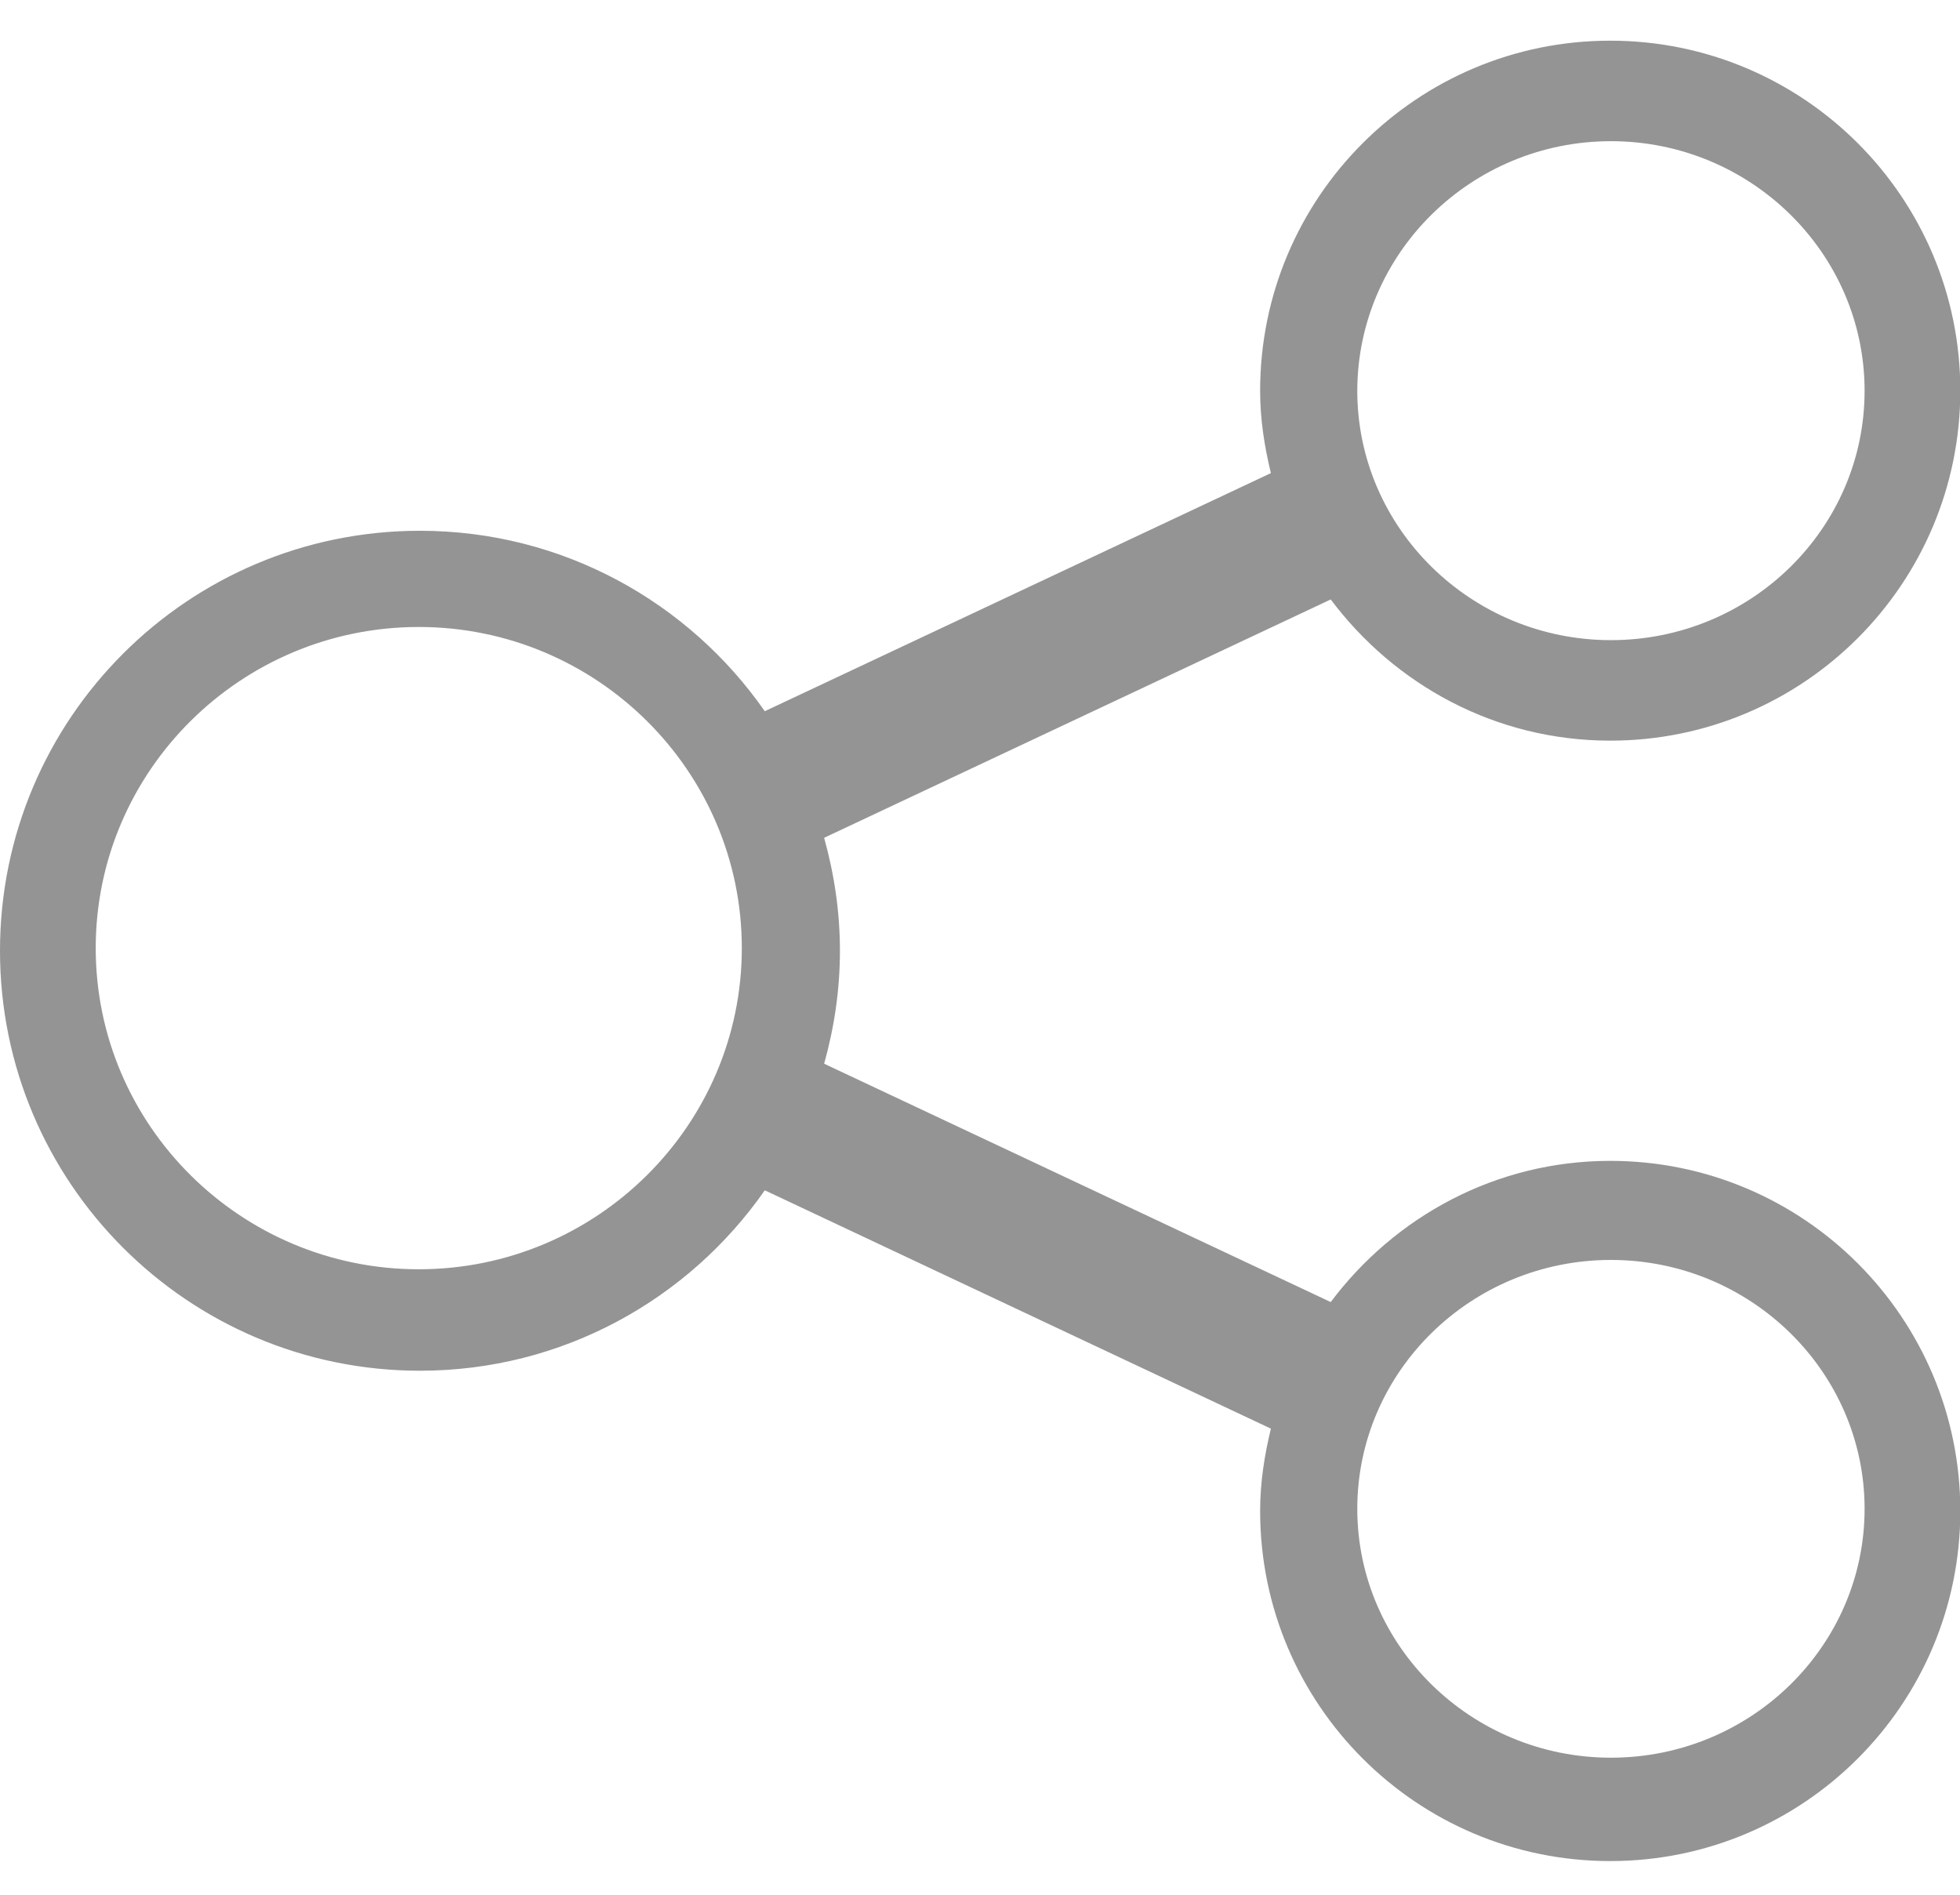 <?xml version="1.0" standalone="no"?><!DOCTYPE svg PUBLIC "-//W3C//DTD SVG 1.1//EN" "http://www.w3.org/Graphics/SVG/1.1/DTD/svg11.dtd"><svg t="1511854997951" class="icon" style="" viewBox="0 0 1059 1024" version="1.1" xmlns="http://www.w3.org/2000/svg" p-id="7124" xmlns:xlink="http://www.w3.org/1999/xlink" width="206.836" height="200"><defs><style type="text/css"></style></defs><path d="M870.012 627.2c-61.931 0-116.493 30.255-151.014 76.283l-273.713-128.776c5.43-19.394 8.533-39.822 8.533-61.026 0-21.204-3.103-41.503-8.533-61.026l273.713-128.776c34.521 46.028 88.954 76.283 151.014 76.283 104.469 0 189.156-84.687 189.156-189.156C1059.168 106.667 974.481 21.98 870.012 21.98c-104.469 0-189.156 84.687-189.156 189.156 0 15.386 2.327 30.125 5.818 44.477l-273.455 128.646c-40.986-58.828-109.123-97.487-186.311-97.487-125.414 0-226.909 101.624-226.909 226.909s101.624 226.909 226.909 226.909c77.188 0 145.325-38.659 186.311-97.487L686.675 771.879c-3.491 14.352-5.818 29.091-5.818 44.477 0 104.469 84.687 189.156 189.156 189.156 104.469 0 189.156-84.687 189.156-189.156 0-104.469-84.687-189.156-189.156-189.156z m0.388-550.917c75.507 0 137.051 60.509 137.051 134.853s-61.414 134.723-137.051 134.723c-75.507 0-137.051-60.509-137.051-134.723 0.129-74.343 61.543-134.853 137.051-134.853zM226.263 685.77c-96.194 0-174.545-77.834-174.545-173.511S130.069 338.747 226.263 338.747s174.545 77.834 174.545 173.511-78.352 173.511-174.545 173.511z m644.137 263.887c-75.507 0-137.051-60.38-137.051-134.465s61.414-134.465 137.051-134.465c75.507 0 137.051 60.38 137.051 134.465s-61.414 134.465-137.051 134.465z" fill="#949494" p-id="7125"></path></svg>
